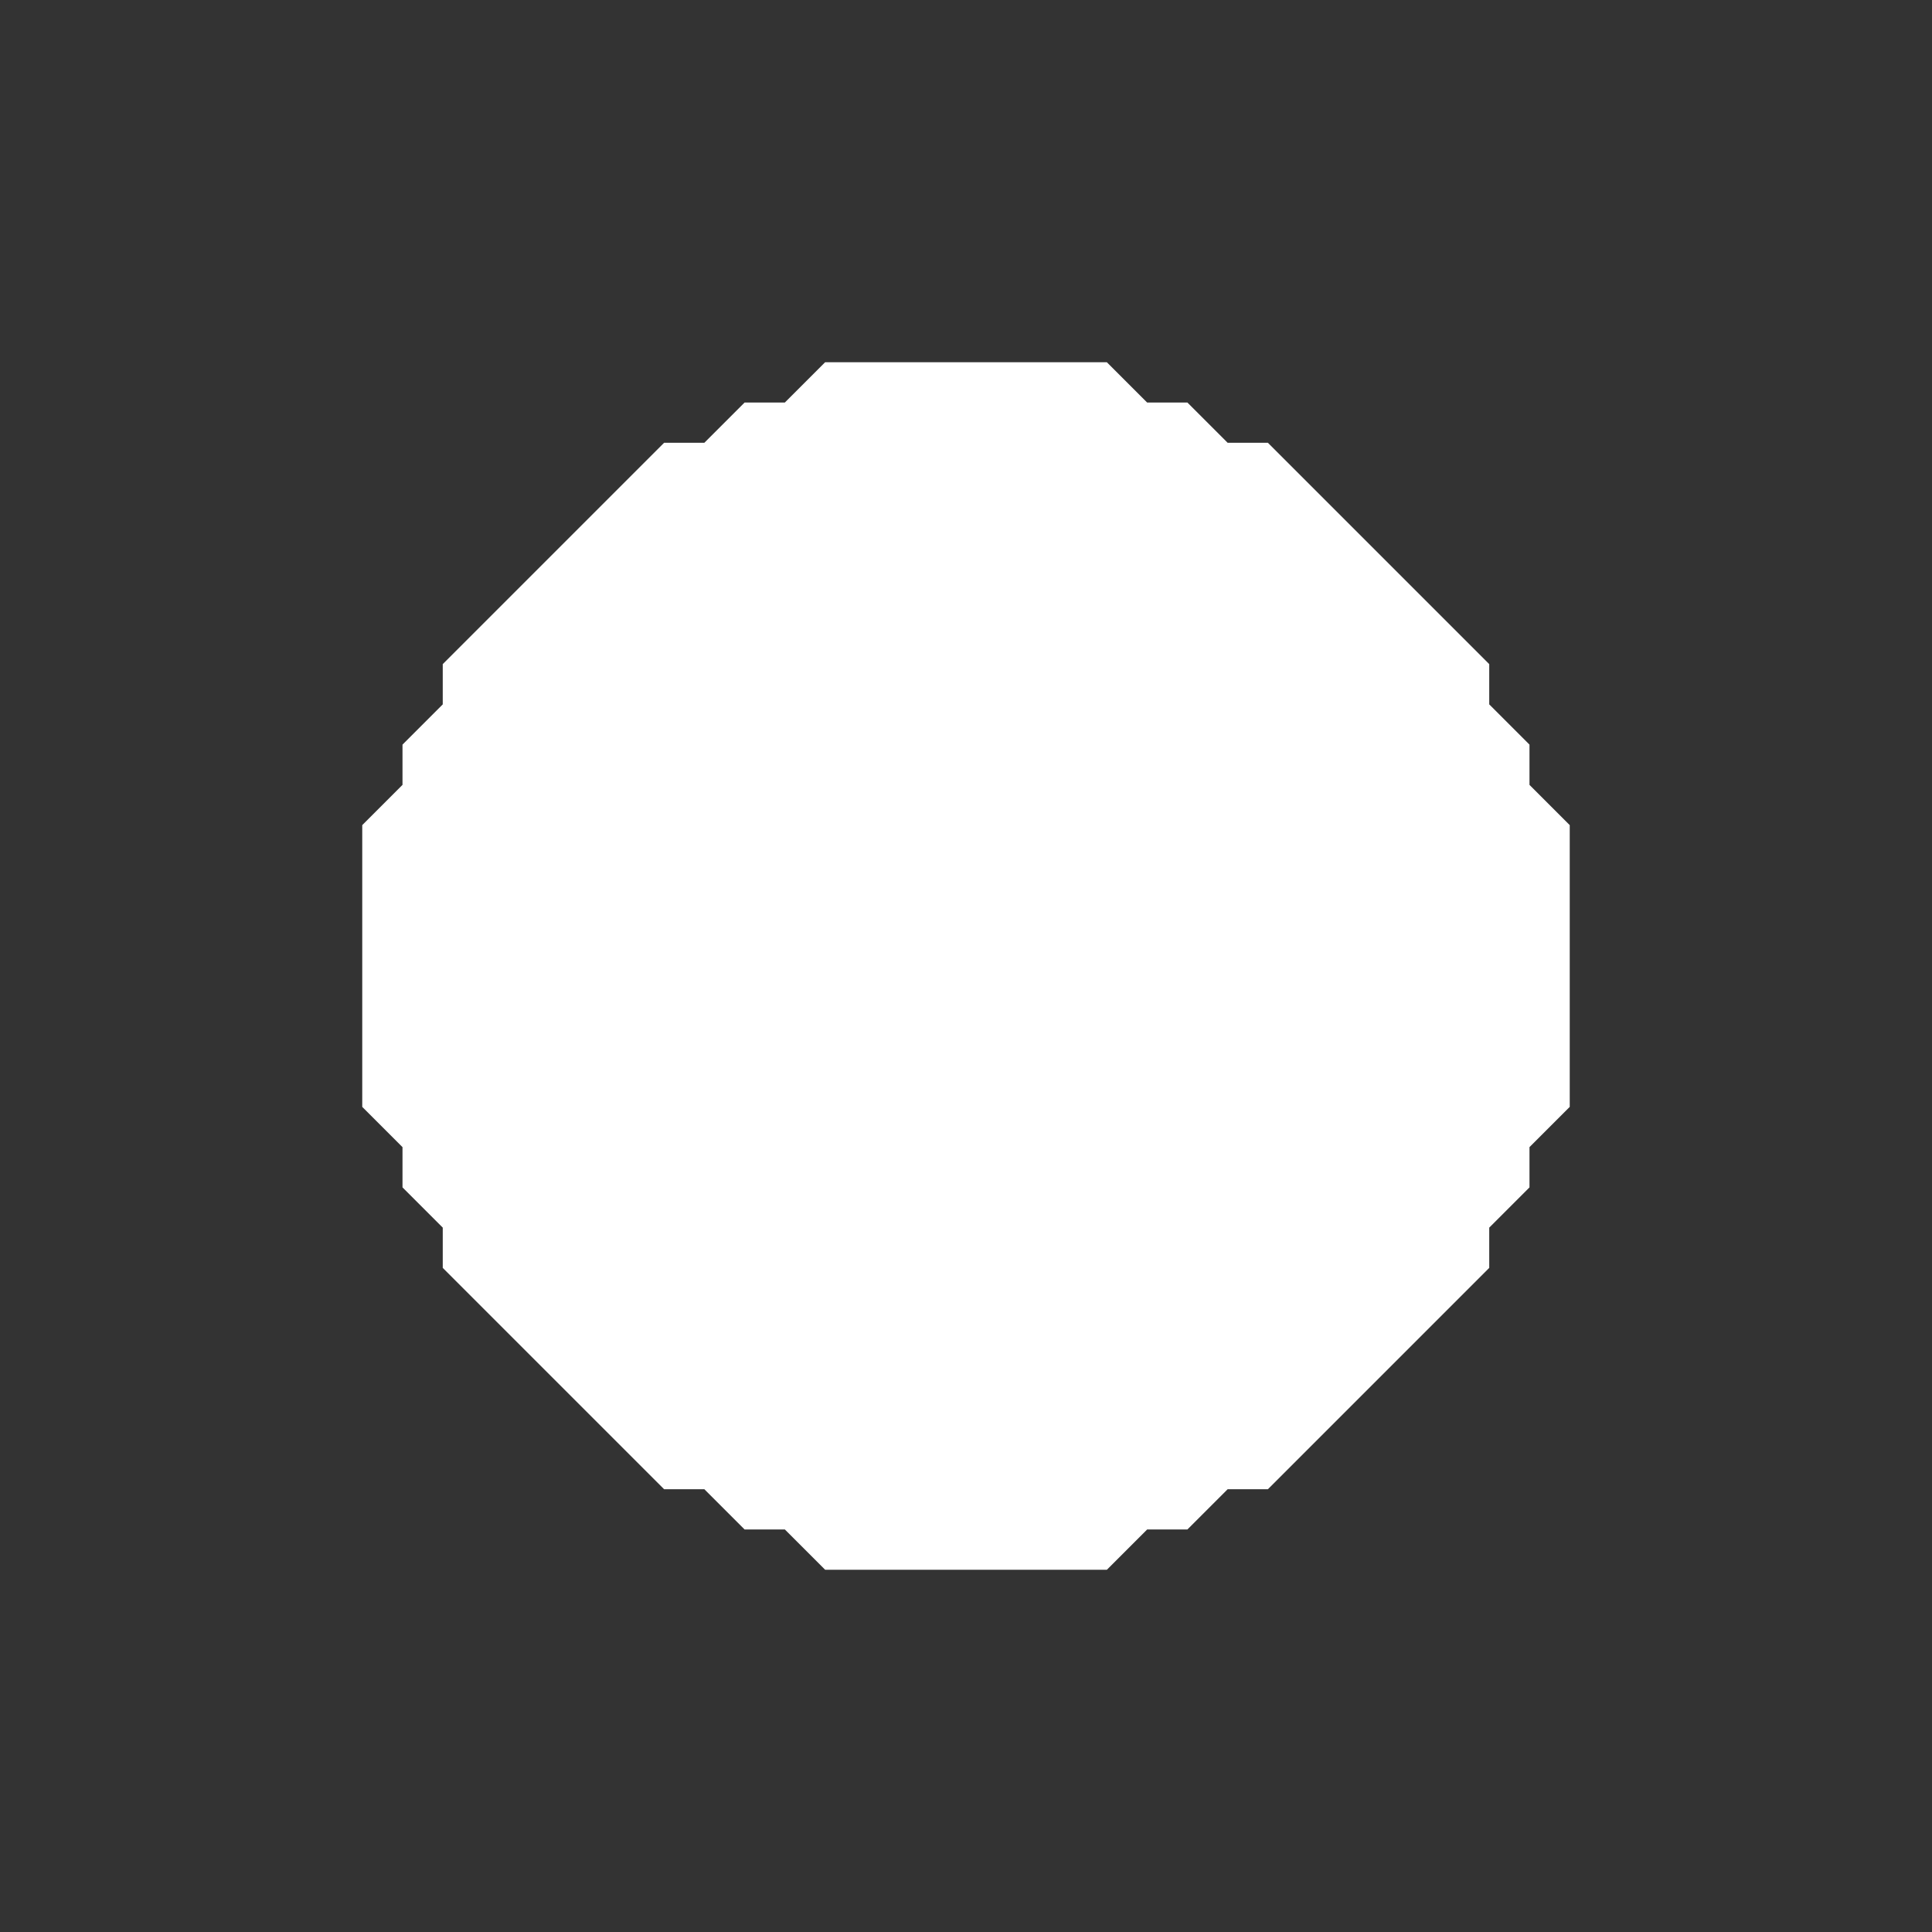 <svg xmlns="http://www.w3.org/2000/svg" width="48" height="48" style="fill-opacity:1;color-rendering:auto;color-interpolation:auto;text-rendering:auto;stroke:#000;stroke-linecap:square;stroke-miterlimit:10;shape-rendering:auto;stroke-opacity:1;fill:#000;stroke-dasharray:none;font-weight:400;stroke-width:1;font-family:&quot;Dialog&quot;;font-style:normal;stroke-linejoin:miter;font-size:12px;stroke-dashoffset:0;image-rendering:auto">
    <rect width="100%" height="100%" fill="#333333" stroke="none"/>
    <g style="stroke-linecap:round;fill:#fff;stroke:#fff">
        <path stroke="none" d="M9 27.5v-7l1-1v-1l1-1v-1l5.5-5.5h1l1-1h1l1-1h7l1 1h1l1 1h1l5.5 5.5v1l1 1v1l1 1v7l-1 1v1l-1 1v1L31.5 37h-1l-1 1h-1l-1 1h-7l-1-1h-1l-1-1h-1L11 31.5v-1l-1-1v-1Z" style="stroke:none"/>
    </g>
</svg>
